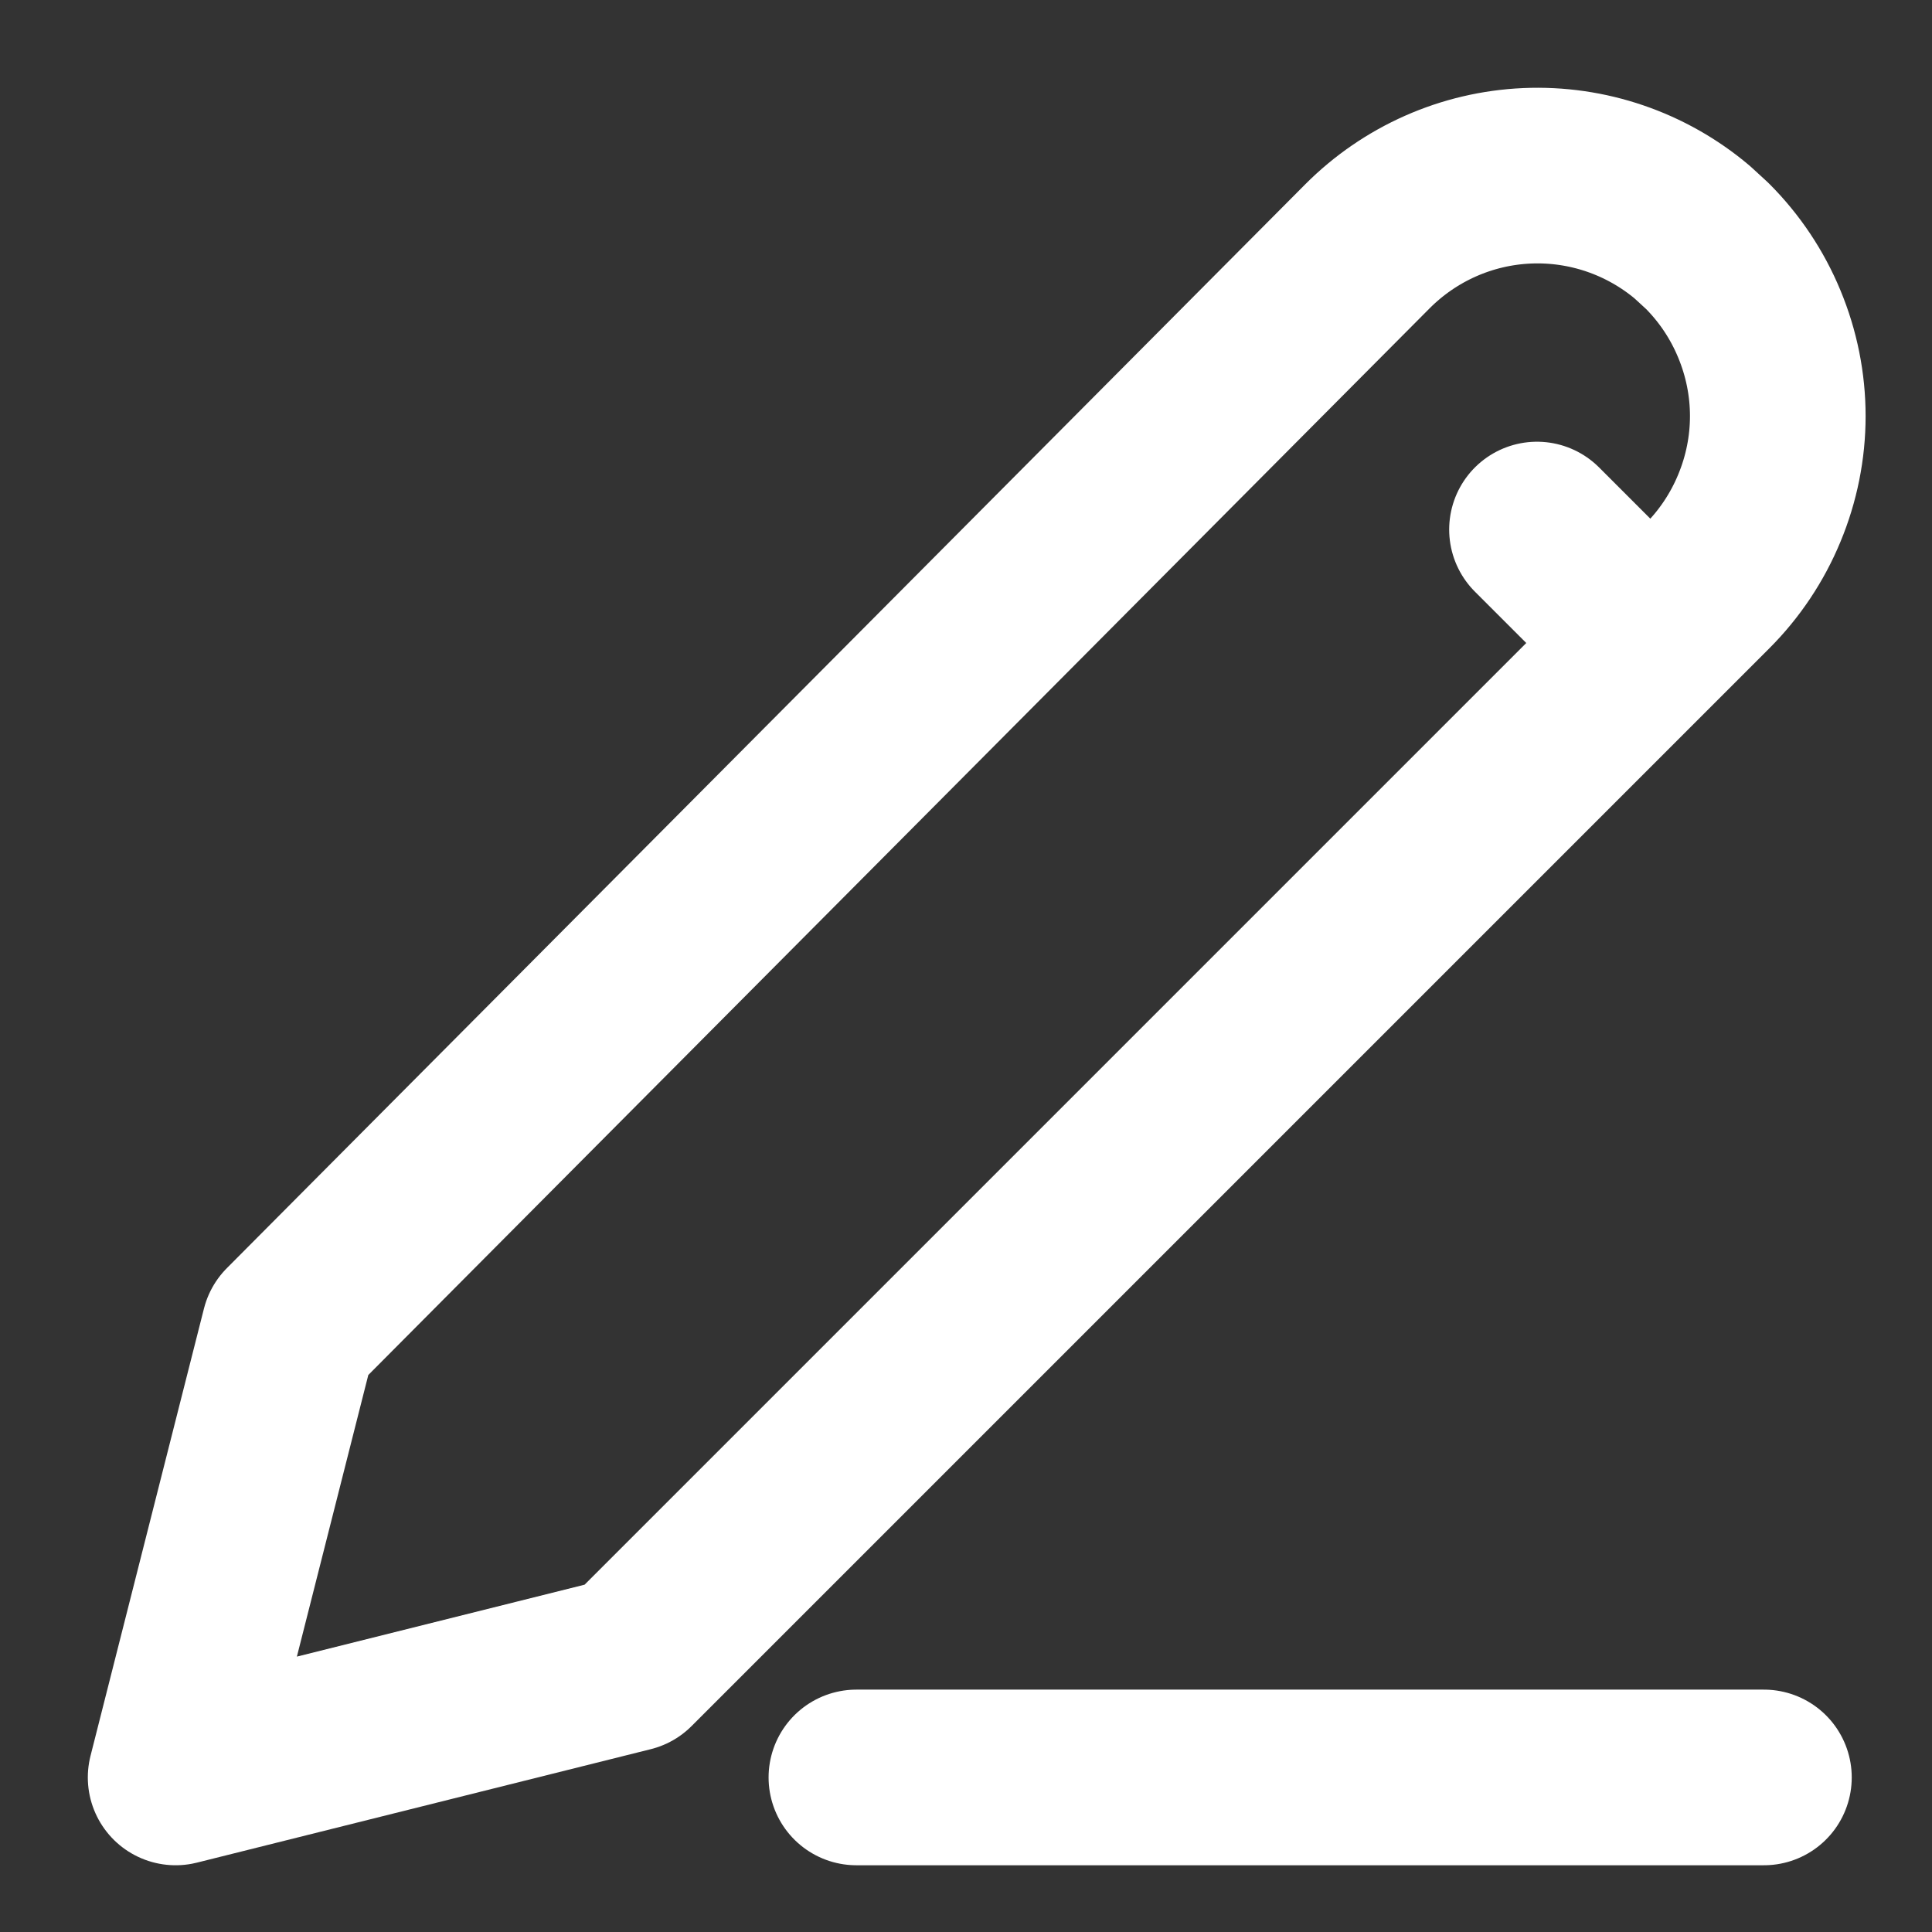 <svg width="11" height="11" viewBox="0 0 11 11" fill="none" xmlns="http://www.w3.org/2000/svg">
<rect x="0" y="0" width="11" height="11" fill="#333333" stroke="none"/>
<path id="Vector" d="M4.876 10.12H10.043M8.751 3.015L9.397 3.661M9.72 1.4C9.847 1.527 9.948 1.678 10.017 1.845C10.086 2.011 10.122 2.189 10.122 2.369C10.122 2.549 10.086 2.727 10.017 2.893C9.948 3.06 9.847 3.211 9.72 3.338L3.584 9.474L1 10.12L1.646 7.573L7.785 1.403C8.027 1.16 8.351 1.016 8.694 1.001C9.037 0.986 9.373 1.101 9.635 1.322L9.72 1.4Z" stroke="white" stroke-linecap="round" stroke-linejoin="round"/>
</svg>
